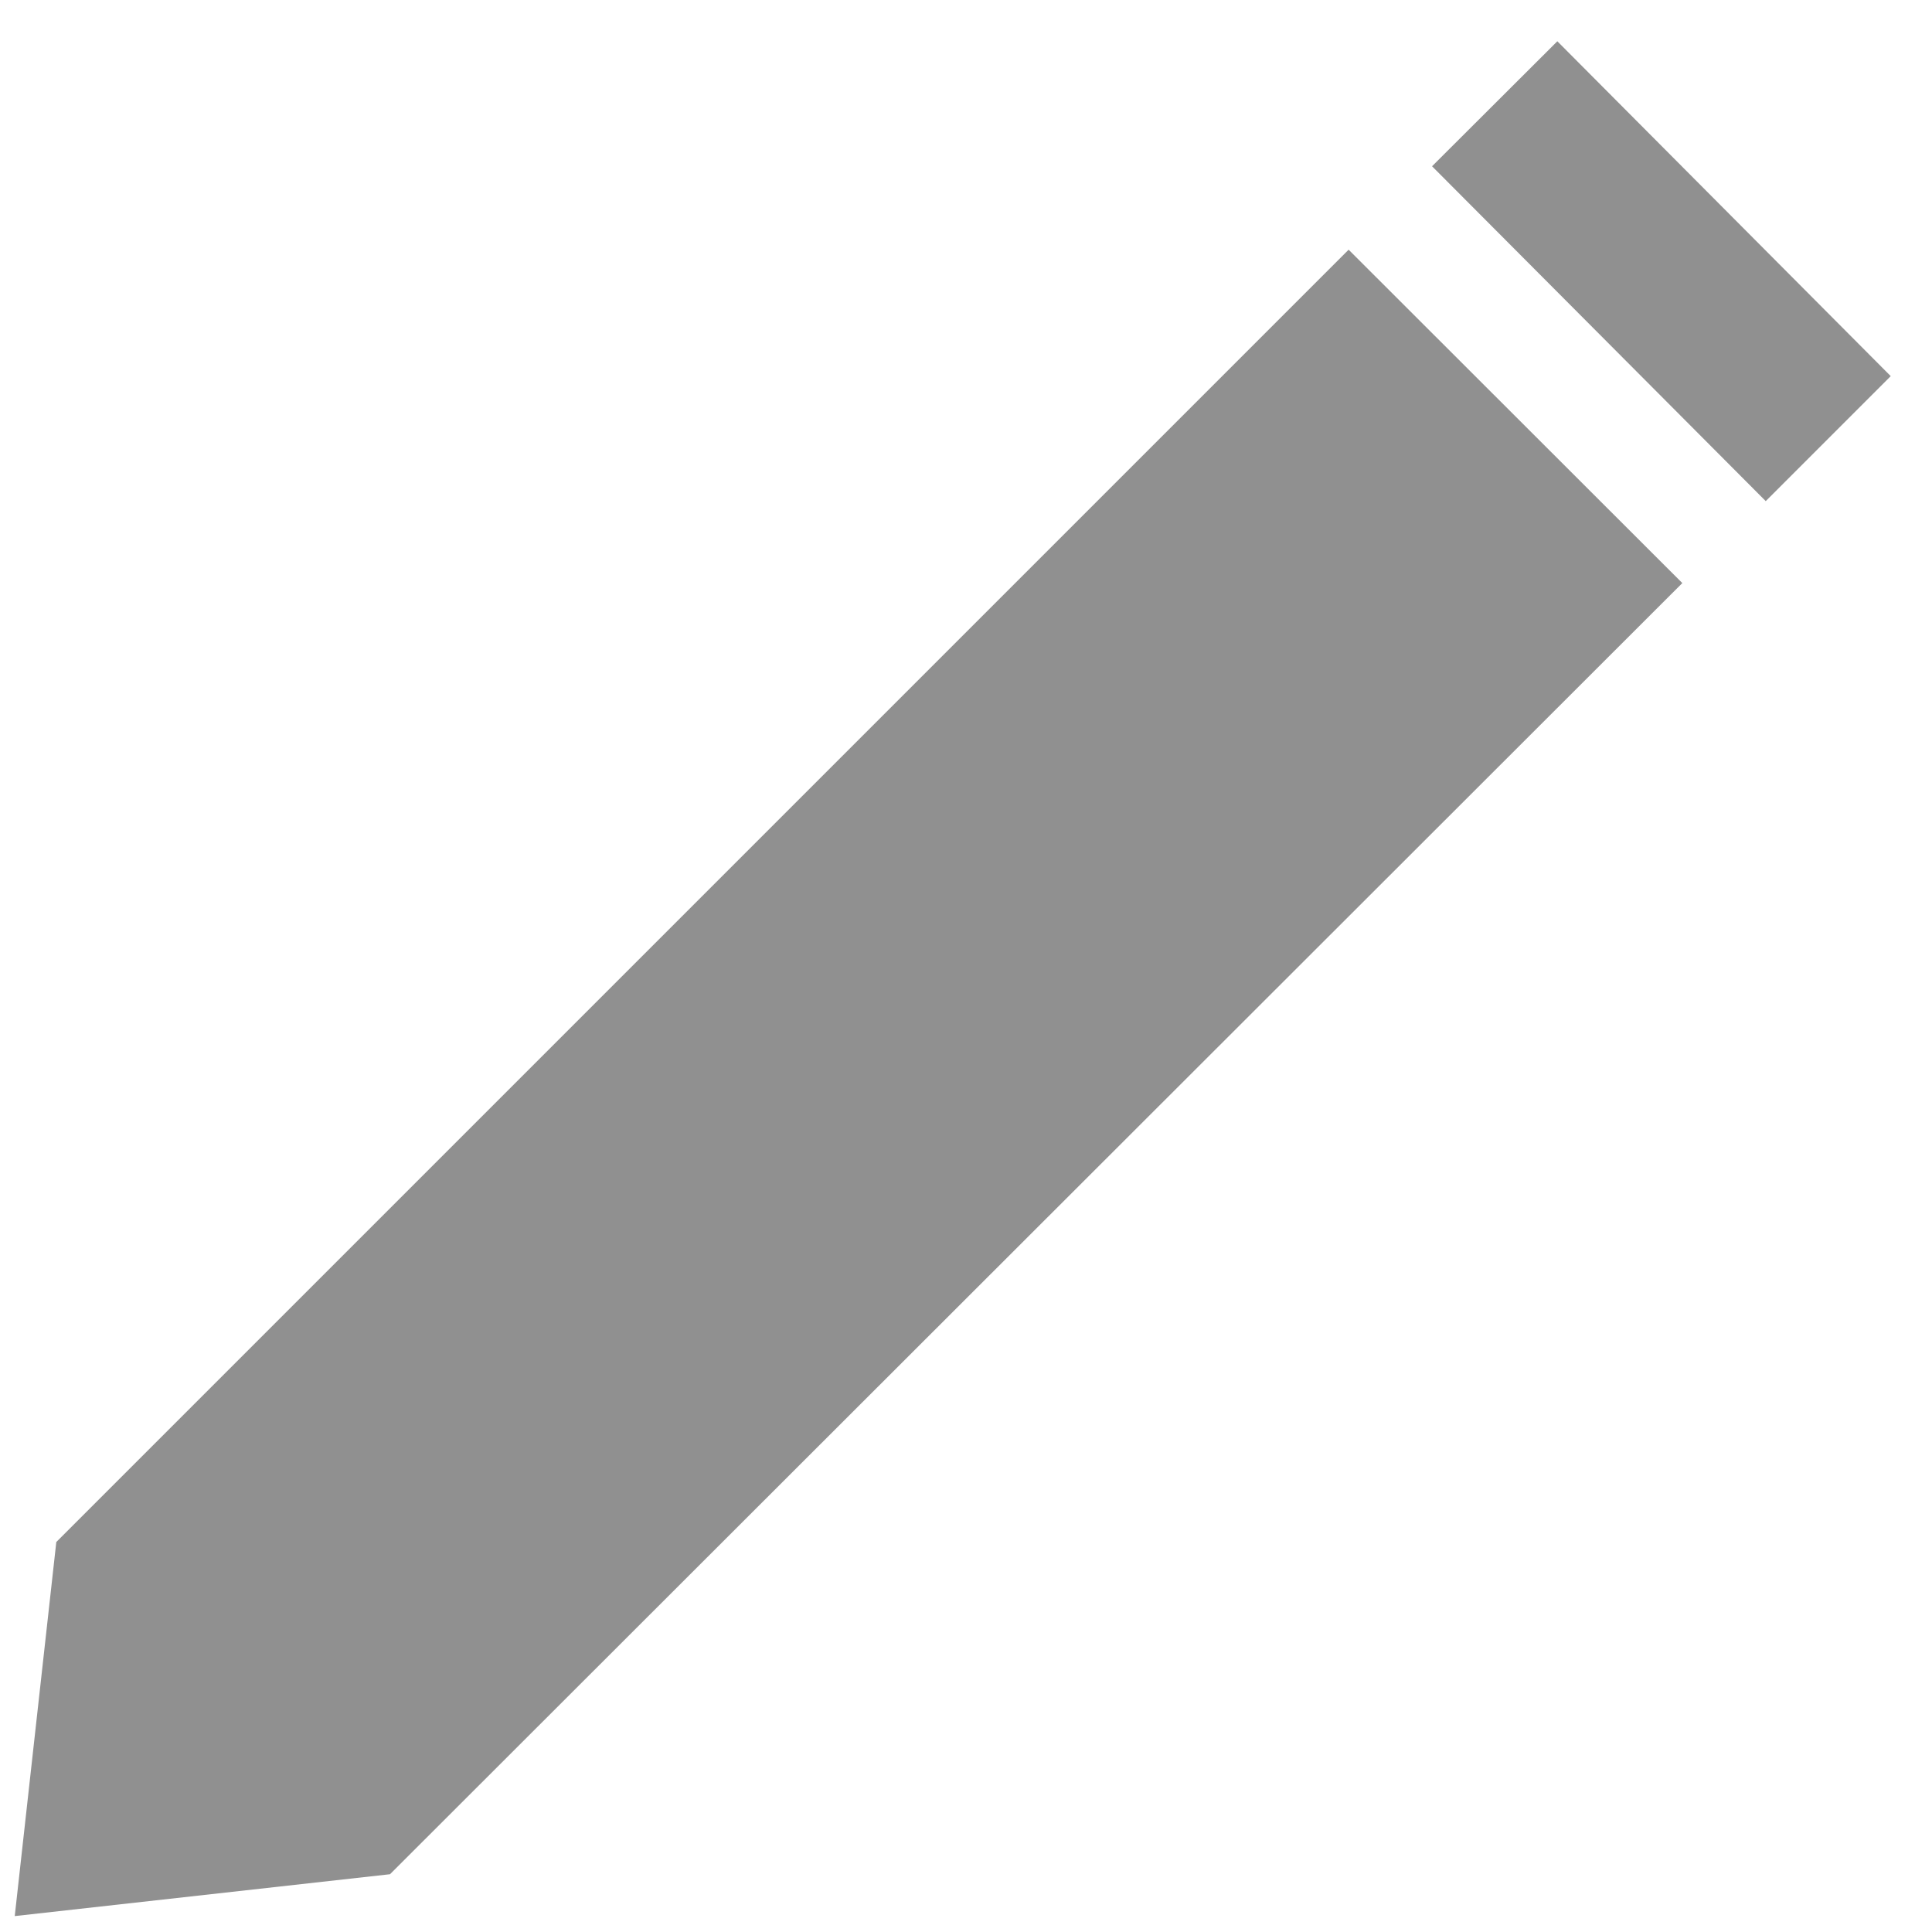 <svg id="Layer_1" fill="#909090" data-name="Layer 1" xmlns="http://www.w3.org/2000/svg" width="65.54" height="65.54" viewBox="0 0 65.54 65.54"><title>icon</title><g id="delete"><path d="M52.83,1.4,48.58,5.64,59.9,17l4.24-4.24ZM45.75,8.47,1.91,52.31.5,65l12.73-1.42L57.07,19.78,45.75,8.47Z"/></g></svg>